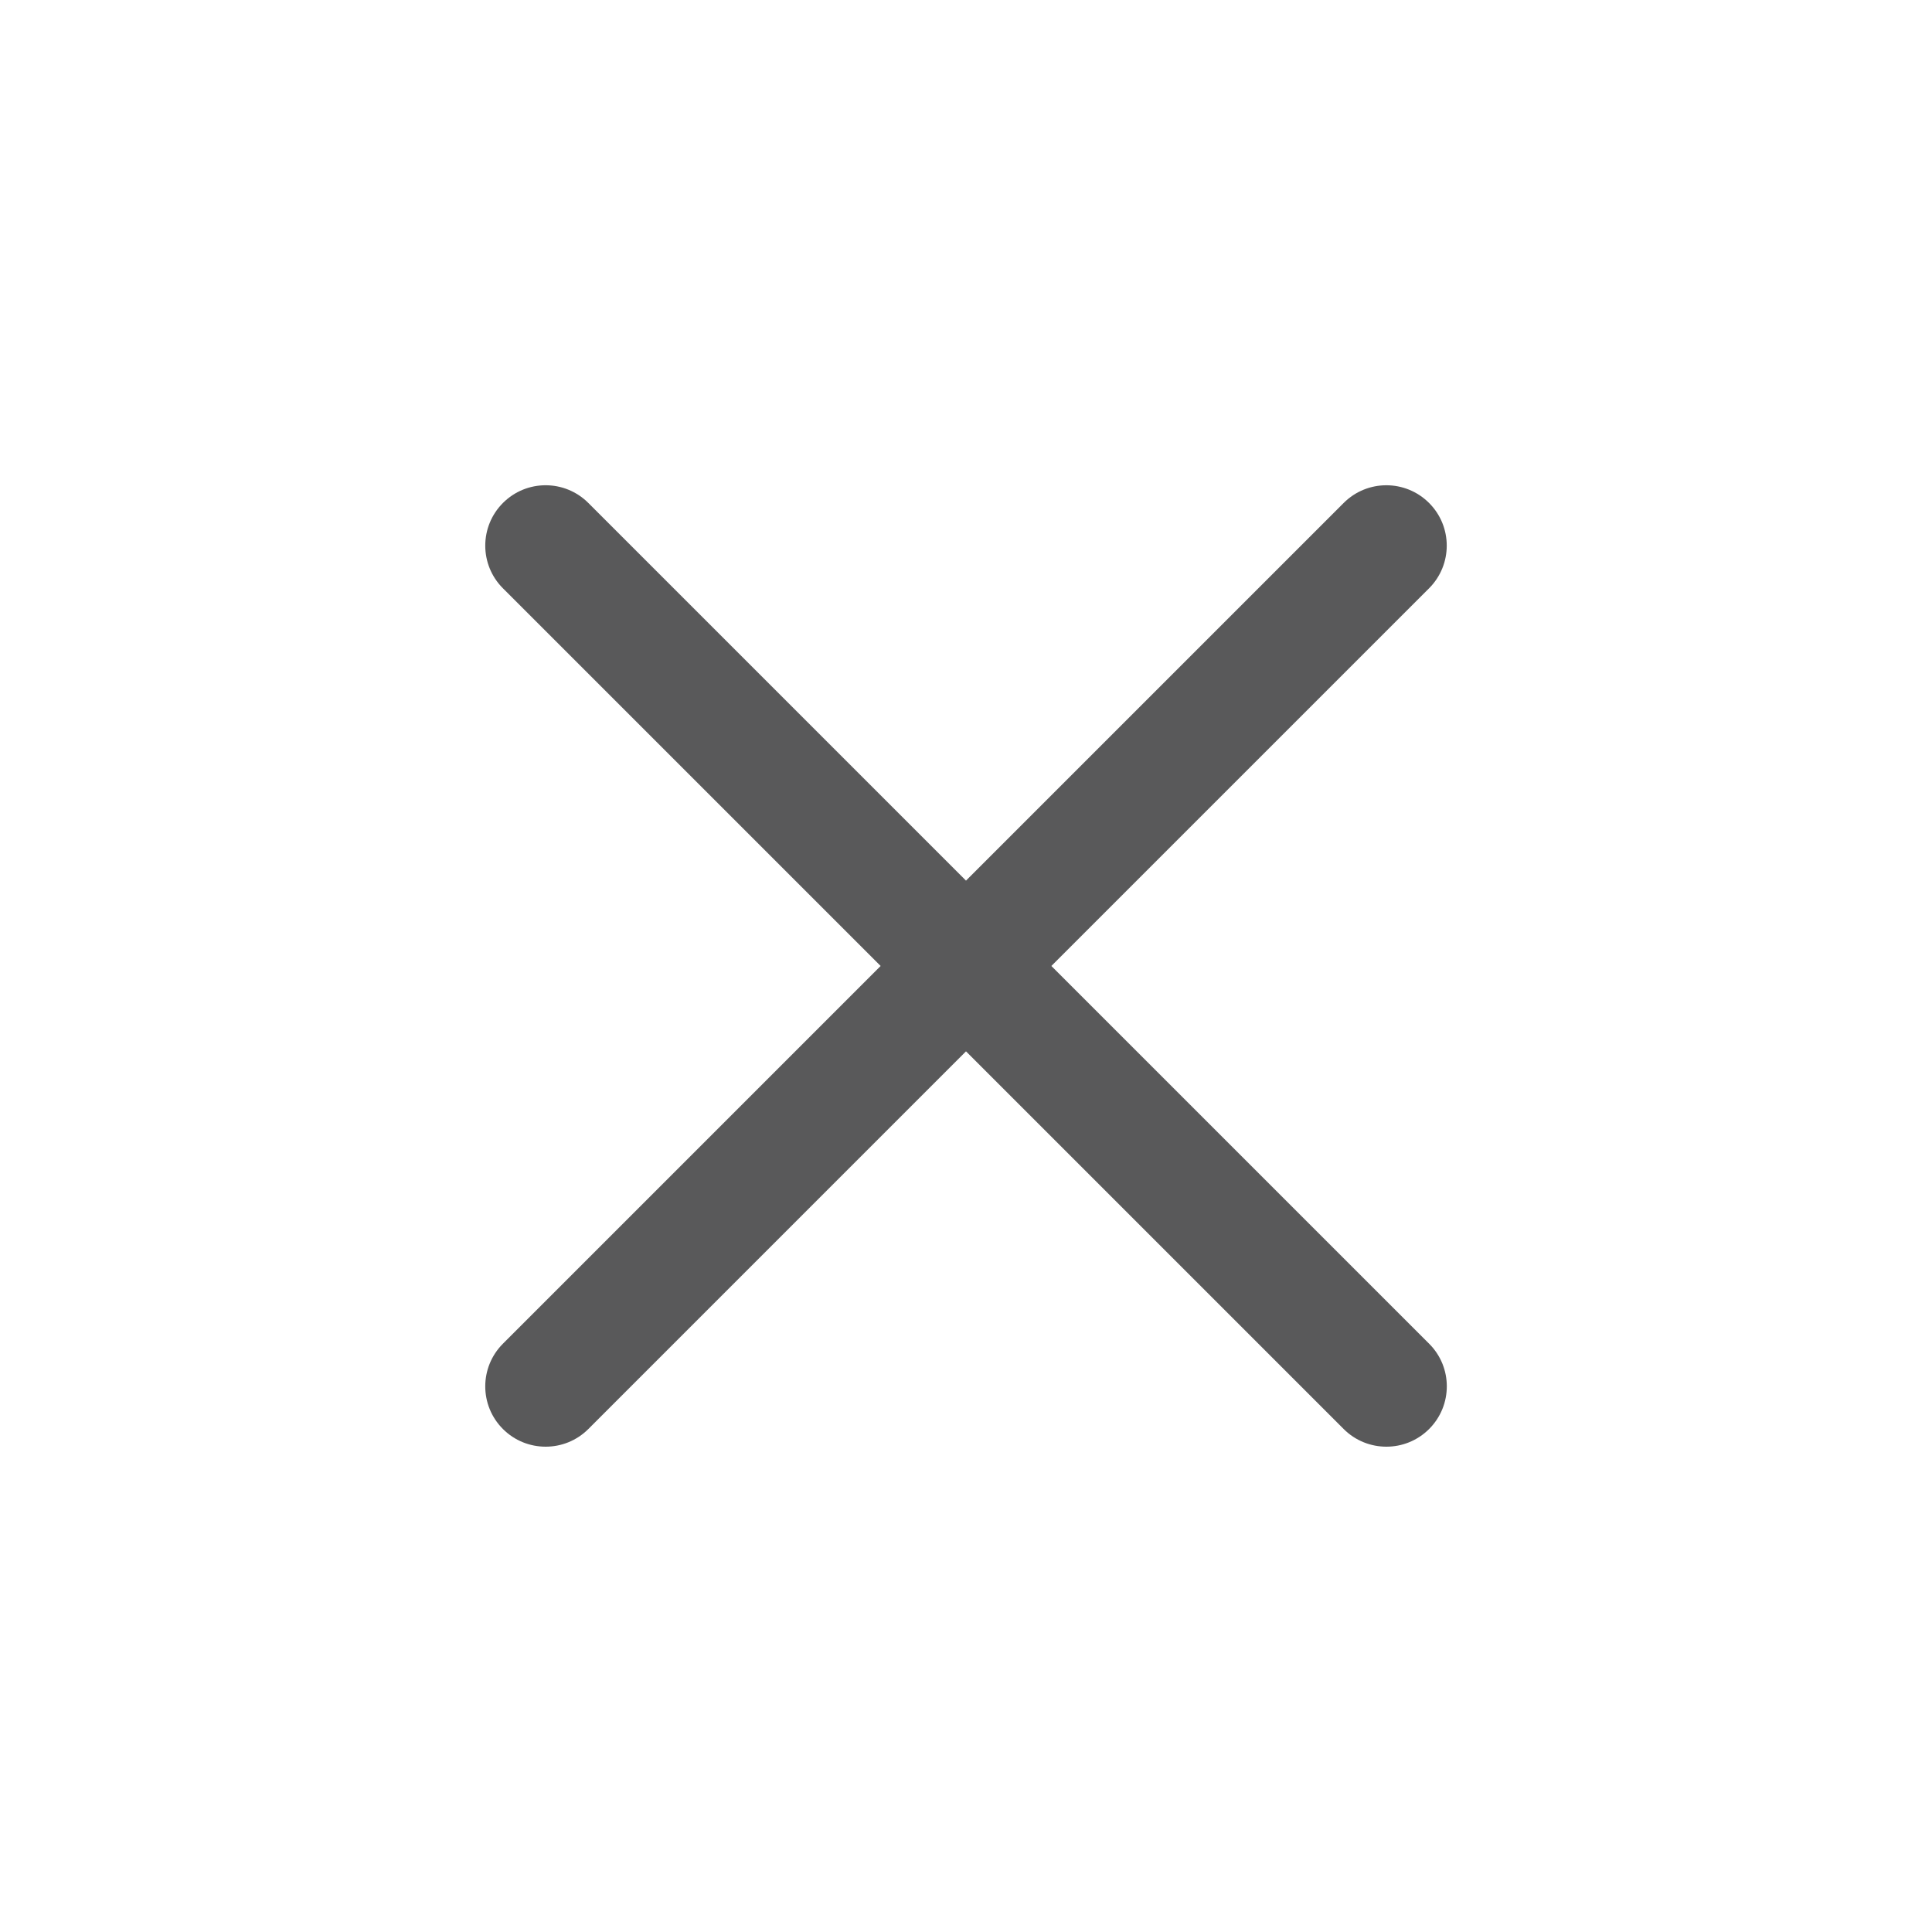 <?xml version="1.0" encoding="utf-8"?>
<!-- Generator: Adobe Illustrator 15.0.0, SVG Export Plug-In . SVG Version: 6.00 Build 0)  -->
<!DOCTYPE svg PUBLIC "-//W3C//DTD SVG 1.1//EN" "http://www.w3.org/Graphics/SVG/1.1/DTD/svg11.dtd">
<svg version="1.1" id="Ebene_1" xmlns="http://www.w3.org/2000/svg" xmlns:xlink="http://www.w3.org/1999/xlink" x="0px" y="0px"
	 width="80px" height="80px" viewBox="0 0 80 80" enable-background="new 0 0 80 80" xml:space="preserve">
<g id="Quadr._Hilfslinien_Kopie" display="none">
</g>
<g id="Quadrate">
</g>
<g id="Ebene_1_1_">
	<path fill="#59595A" d="M43.535,39.999l15.639-15.638c0.977-0.977,0.977-2.559,0-3.535s-2.559-0.977-3.535,0L40,36.465
		L24.361,20.826c-0.977-0.977-2.559-0.977-3.535,0s-0.977,2.559,0,3.535l15.639,15.638l-15.639,15.64
		c-0.977,0.977-0.977,2.559,0,3.534c0.488,0.488,1.128,0.731,1.768,0.731c0.64,0,1.279-0.243,1.768-0.731L40,43.534l15.639,15.639
		c0.488,0.488,1.129,0.731,1.769,0.731s1.278-0.243,1.768-0.731c0.978-0.978,0.978-2.56,0-3.534L43.535,39.999z"/>
</g>
</svg>
